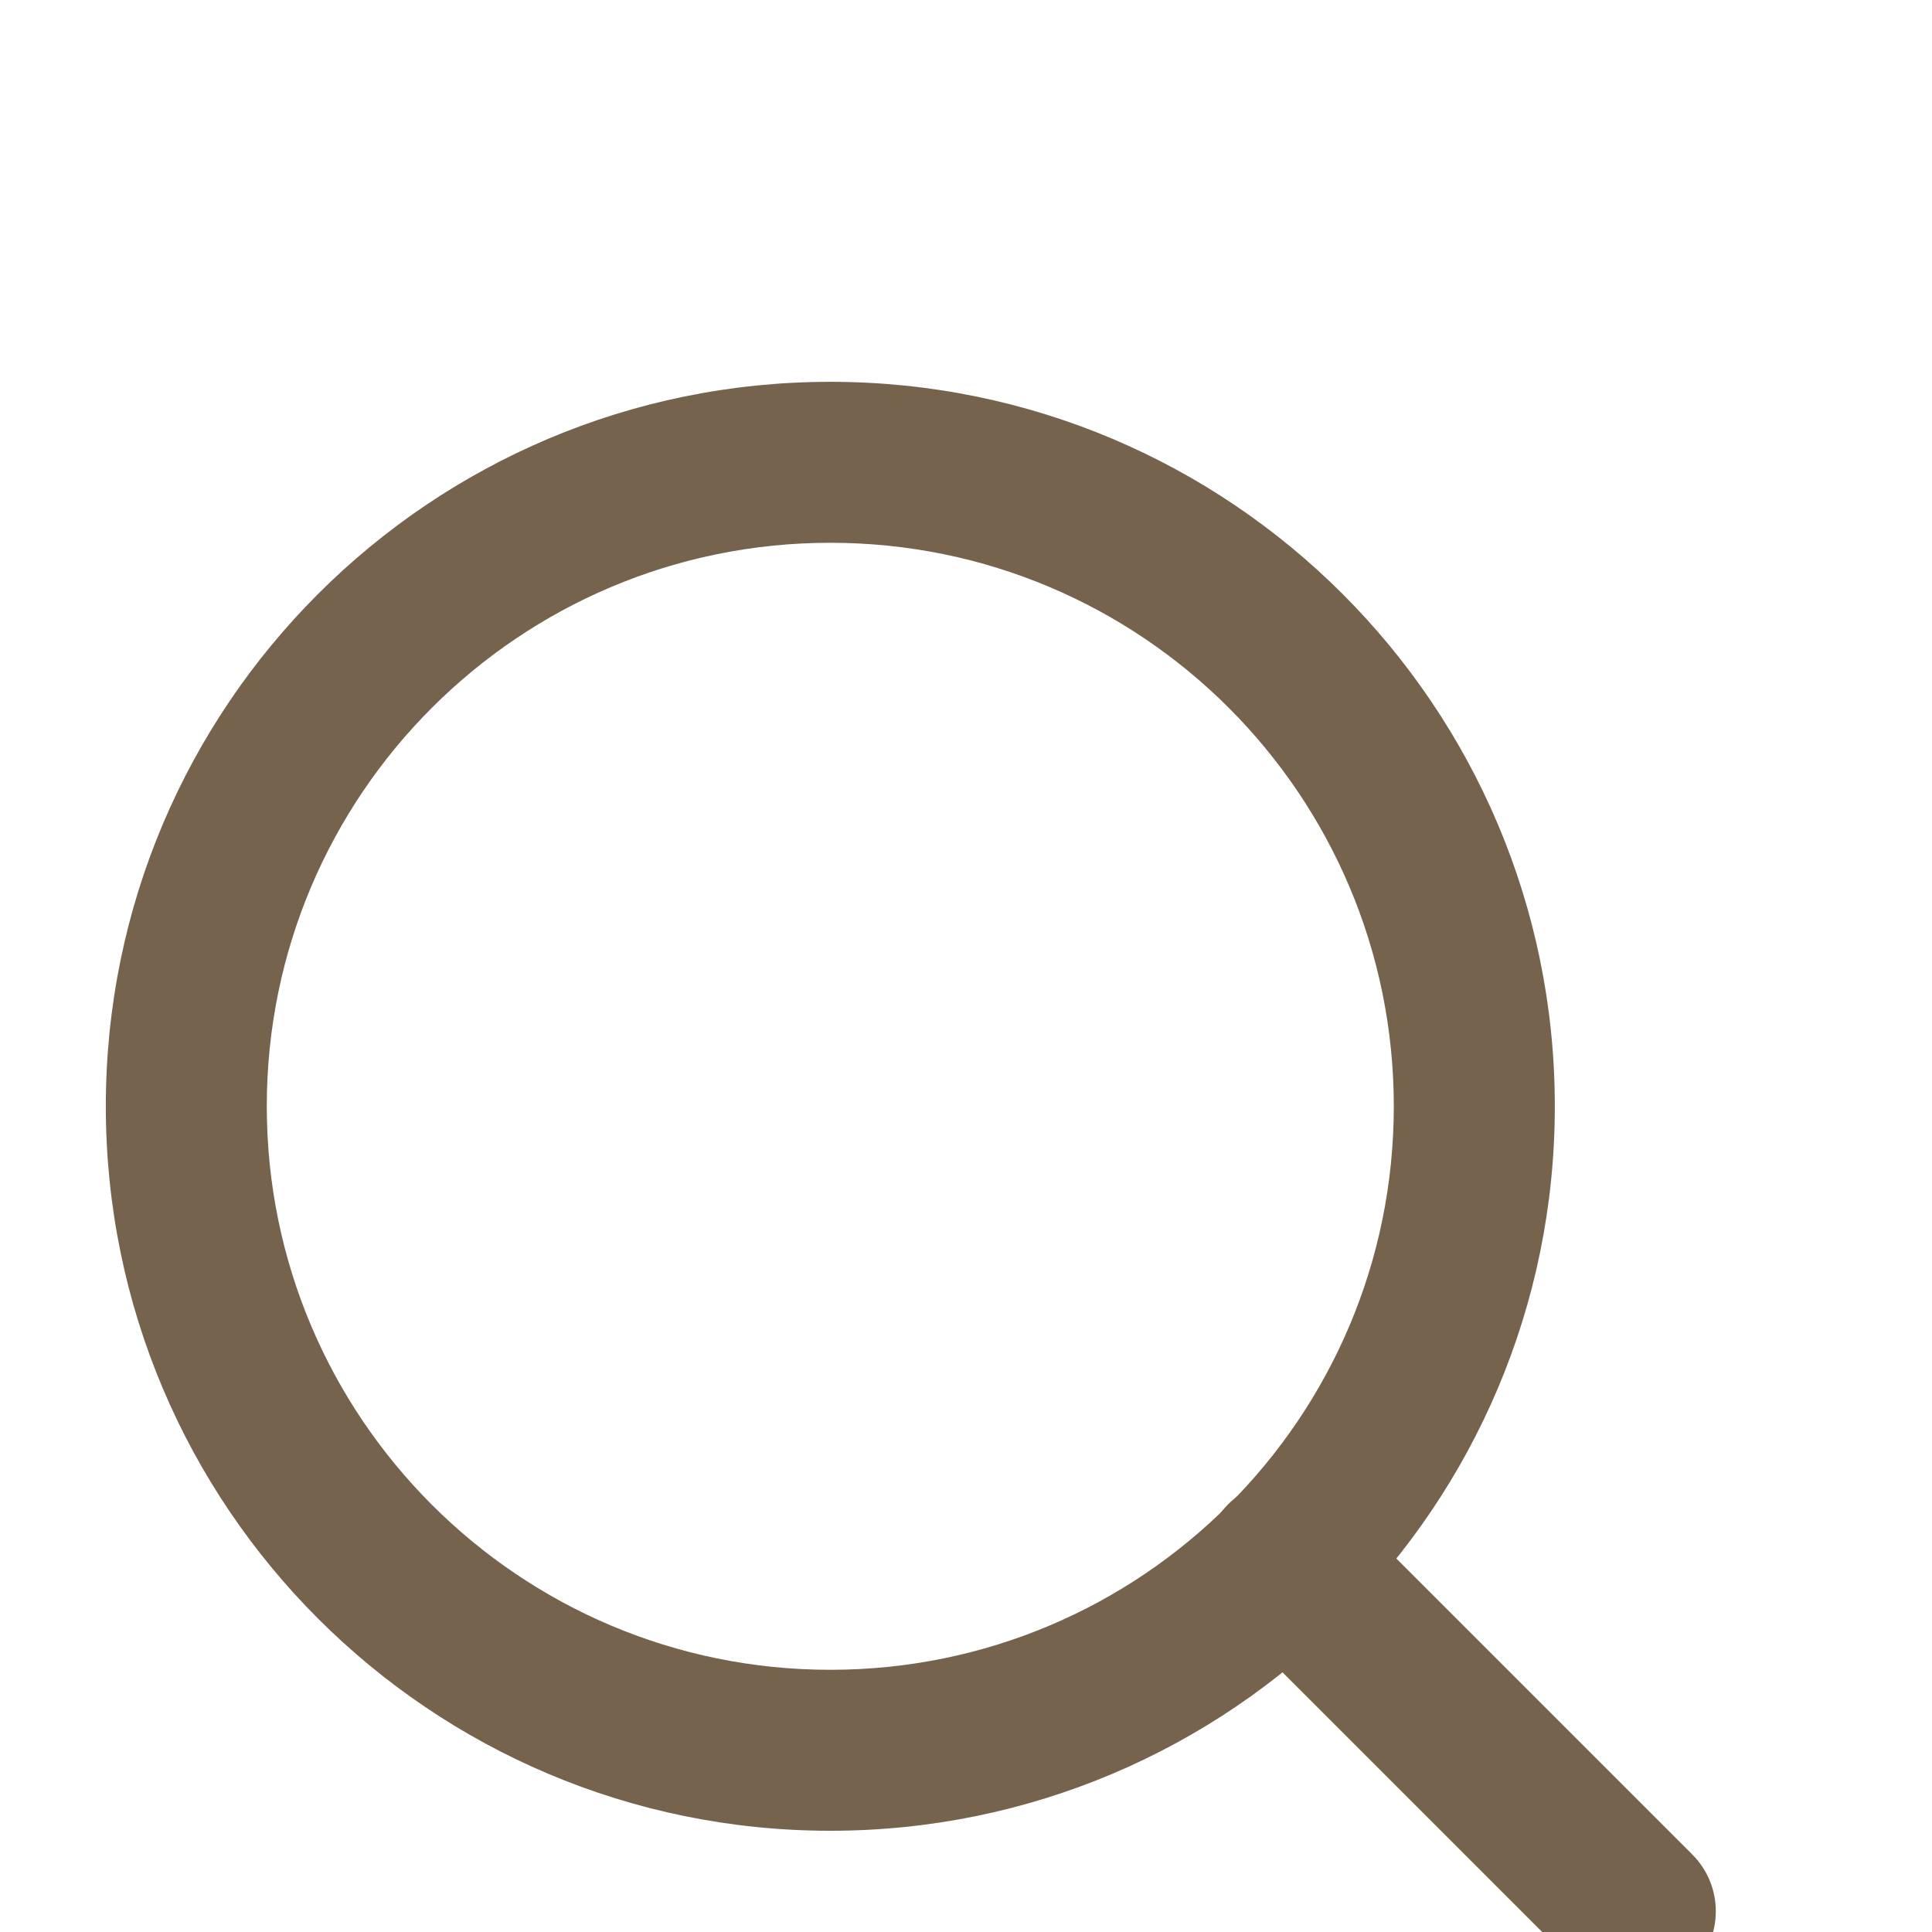 <svg width="35" height="35" viewBox="0 0 35 35" fill="none" xmlns="http://www.w3.org/2000/svg">
<g id="Fether Icons /search" clip-path="url(#clip0_1_260)">
<path id="Vector (Stroke)" fill-rule="evenodd" clip-rule="evenodd" d="M15.042 9.833C9.404 9.833 4.833 14.404 4.833 20.041C4.833 25.679 9.404 30.25 15.042 30.25C20.68 30.25 25.25 25.679 25.25 20.041C25.25 14.404 20.68 9.833 15.042 9.833ZM1.917 20.041C1.917 12.793 7.793 6.917 15.042 6.917C22.291 6.917 28.167 12.793 28.167 20.041C28.167 27.29 22.291 33.166 15.042 33.166C7.793 33.166 1.917 27.29 1.917 20.041Z" fill="#75634D"/>
<path id="Vector (Stroke)_2" fill-rule="evenodd" clip-rule="evenodd" d="M22.25 27.25C22.82 26.68 23.743 26.68 24.312 27.25L30.656 33.594C31.226 34.163 31.226 35.087 30.656 35.656C30.087 36.225 29.163 36.225 28.594 35.656L22.25 29.312C21.681 28.743 21.681 27.819 22.25 27.25Z" fill="#75634D"/>
</g>
<defs>
<clipPath id="clip0_1_260">
<rect width="35" height="35" fill="white"/>
</clipPath>
</defs>
</svg>
